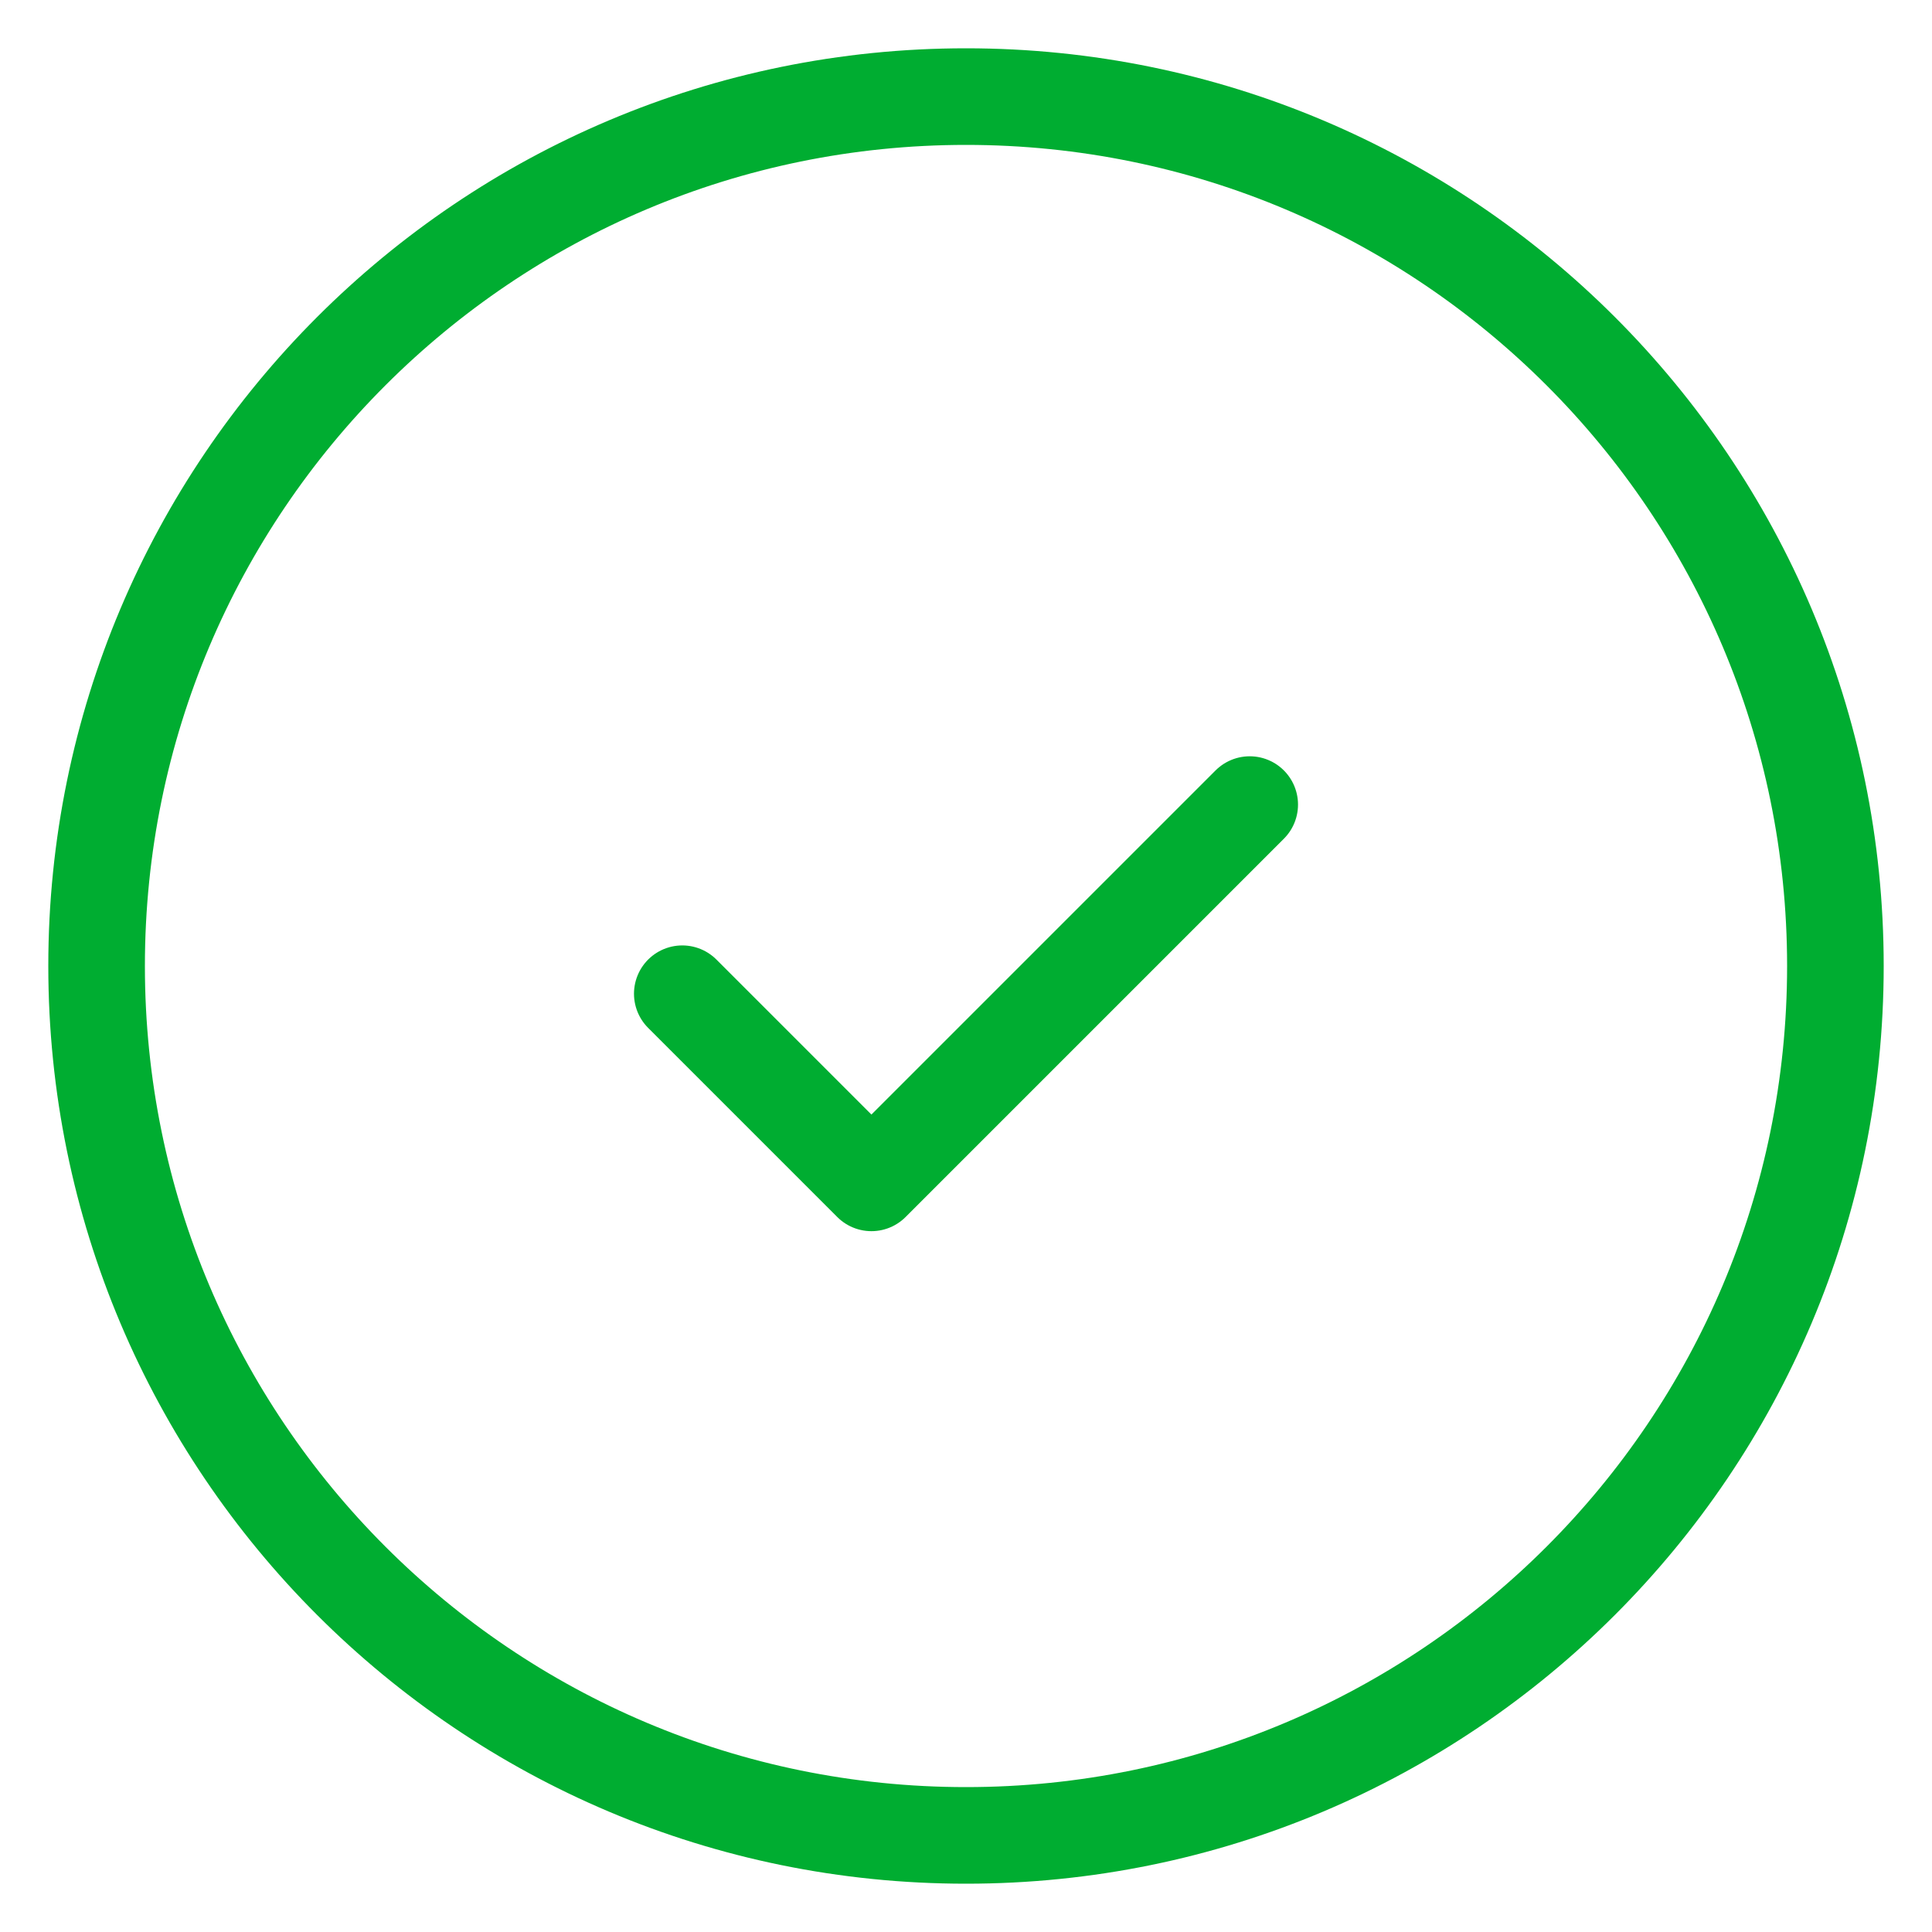 <svg width="20" height="20" viewBox="0 0 20 20" fill="none" xmlns="http://www.w3.org/2000/svg">
<path d="M7.063 10.287L9.021 12.245L12.937 8.329M19 10C19 14.971 14.971 19 10 19C5.029 19 1 14.971 1 10C1 5.029 5.029 1 10 1C14.971 1 19 5.029 19 10Z" stroke="#00AD31" stroke-linecap="round" stroke-linejoin="round"/>
</svg>
